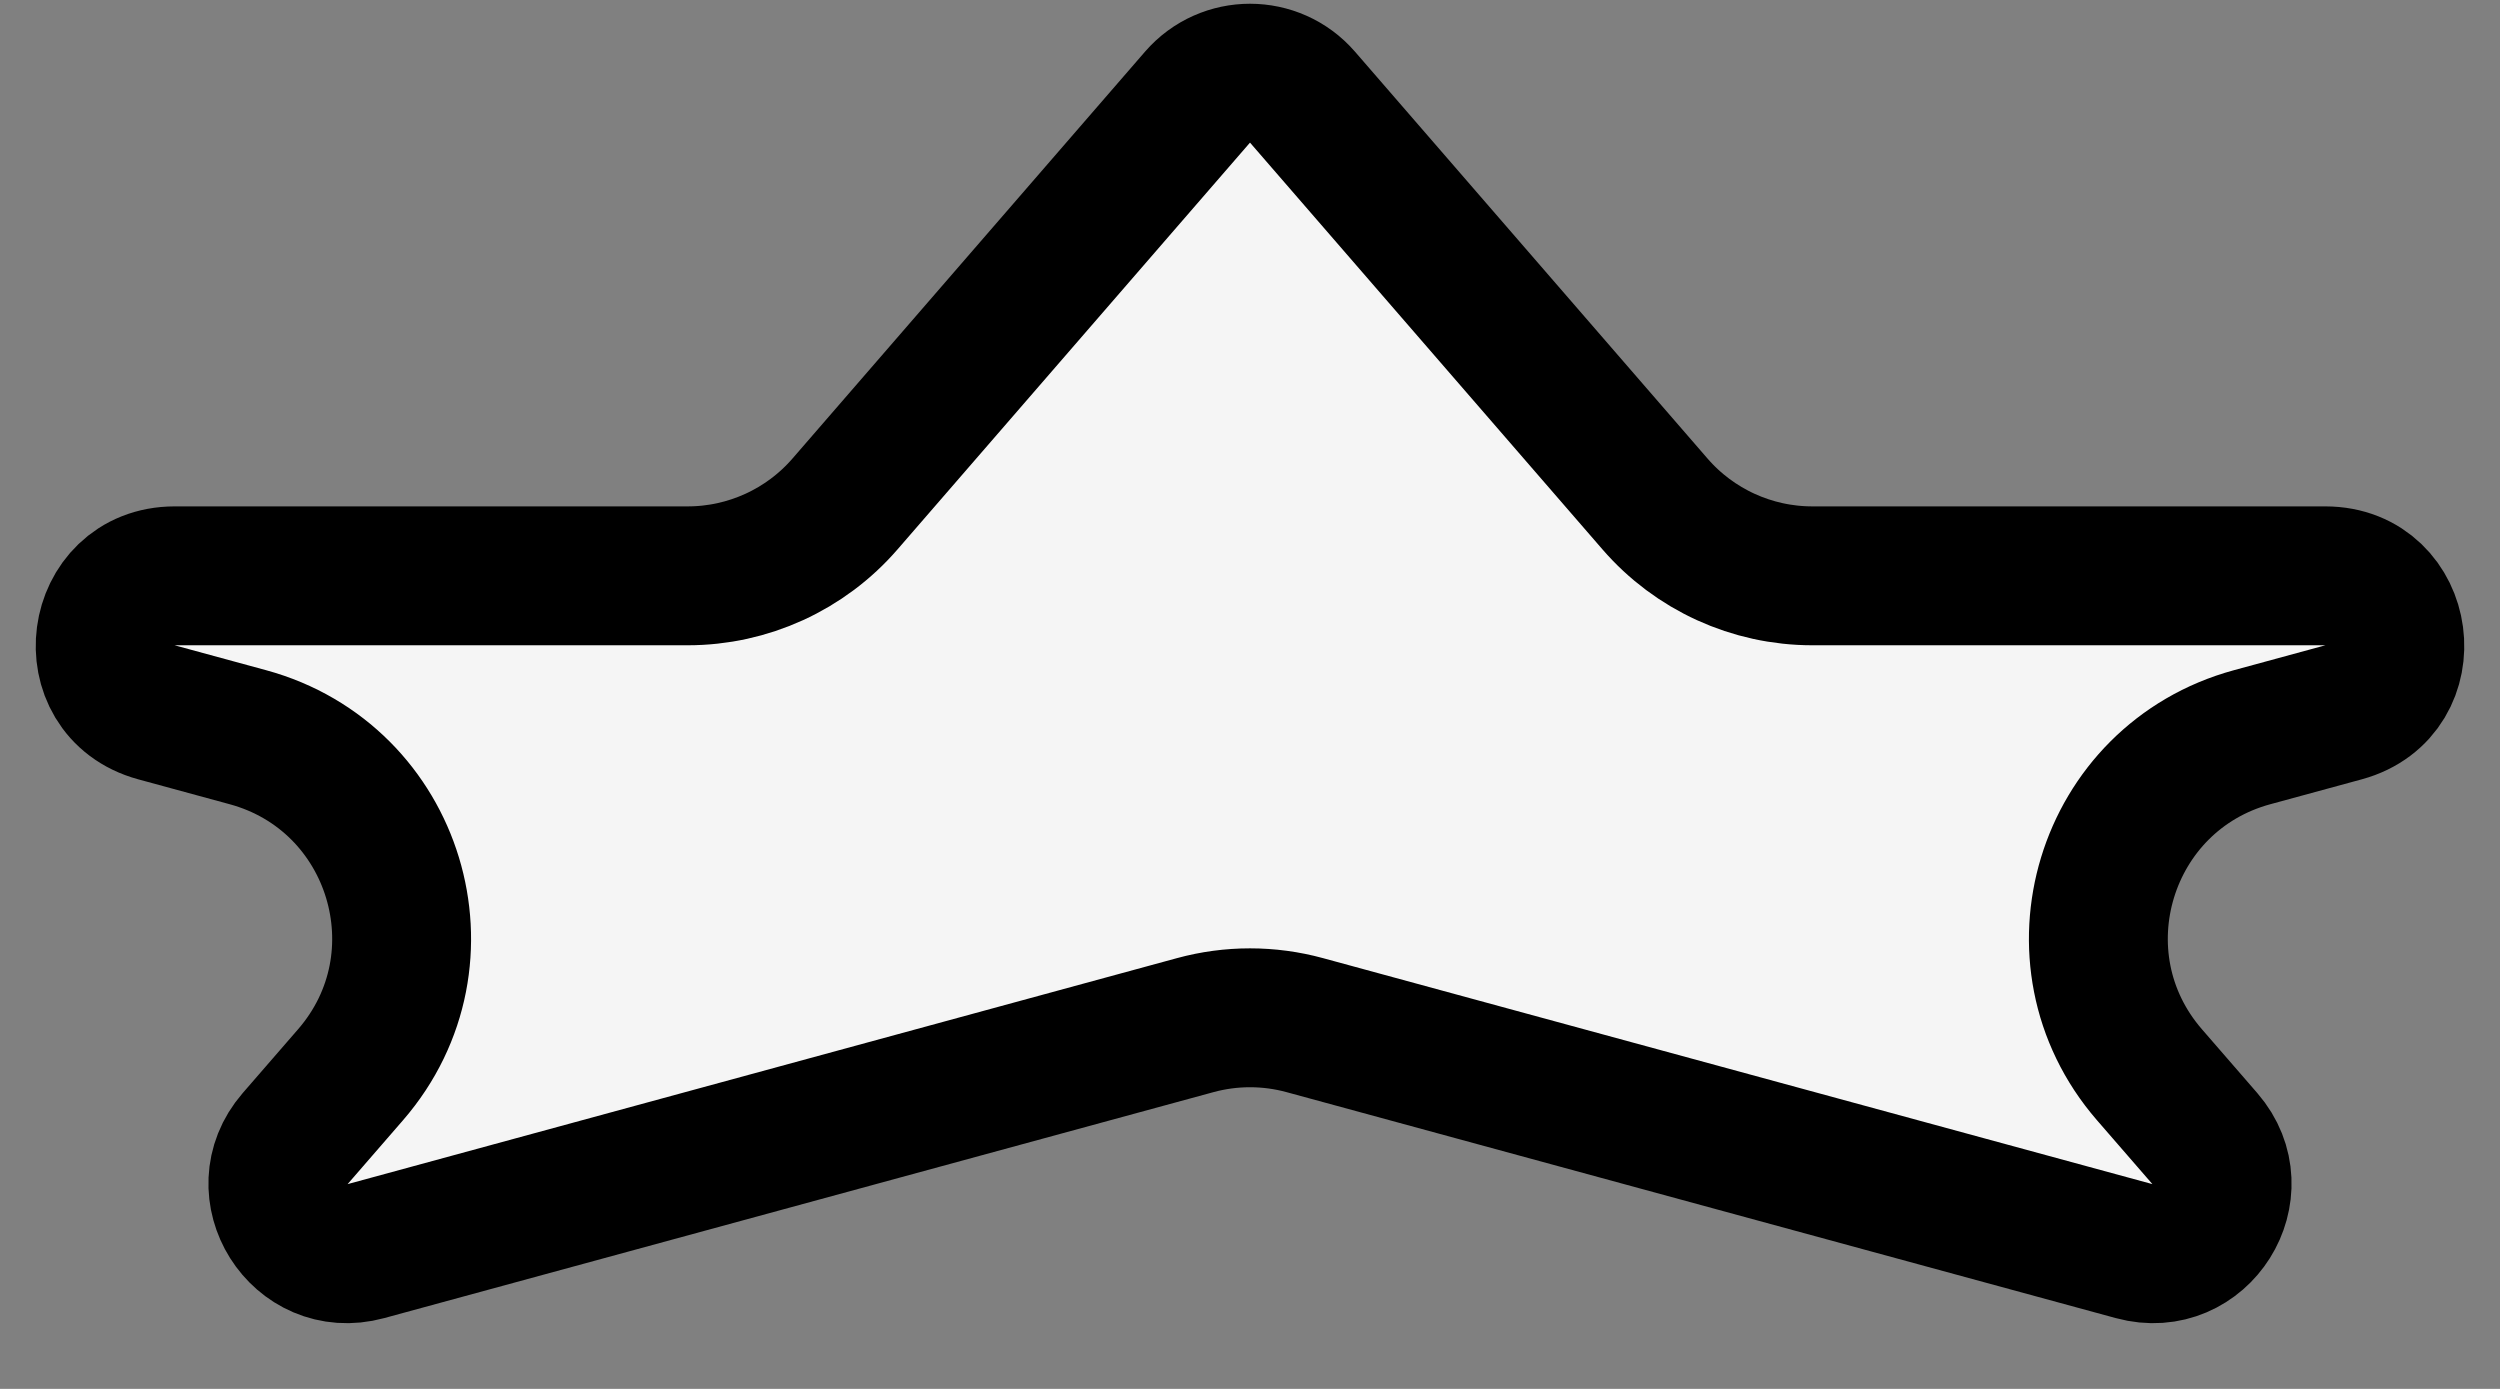 <svg width="36" height="20" viewBox="0 0 36 20" fill="none" xmlns="http://www.w3.org/2000/svg">
<rect x="0" y="0" width="36" height="20" fill="#808080" stroke="none"/>
<path d="M17.244 1.399C17.643 0.939 18.357 0.939 18.756 1.399L23.831 7.256C24.4 7.914 25.228 8.292 26.098 8.292H33.485C34.652 8.292 34.873 9.95 33.748 10.257L32.43 10.616C30.298 11.197 29.504 13.805 30.951 15.475L31.75 16.396C32.397 17.143 31.684 18.276 30.731 18.016L18.789 14.762C18.272 14.621 17.728 14.621 17.211 14.762L5.269 18.016C4.316 18.276 3.603 17.143 4.25 16.396L5.049 15.475C6.496 13.805 5.702 11.197 3.57 10.616L2.252 10.257C1.127 9.95 1.348 8.292 2.515 8.292H9.902C10.772 8.292 11.6 7.914 12.169 7.256L17.244 1.399Z" fill="#F5F5F5" stroke="black" stroke-width="2"/>
</svg>
